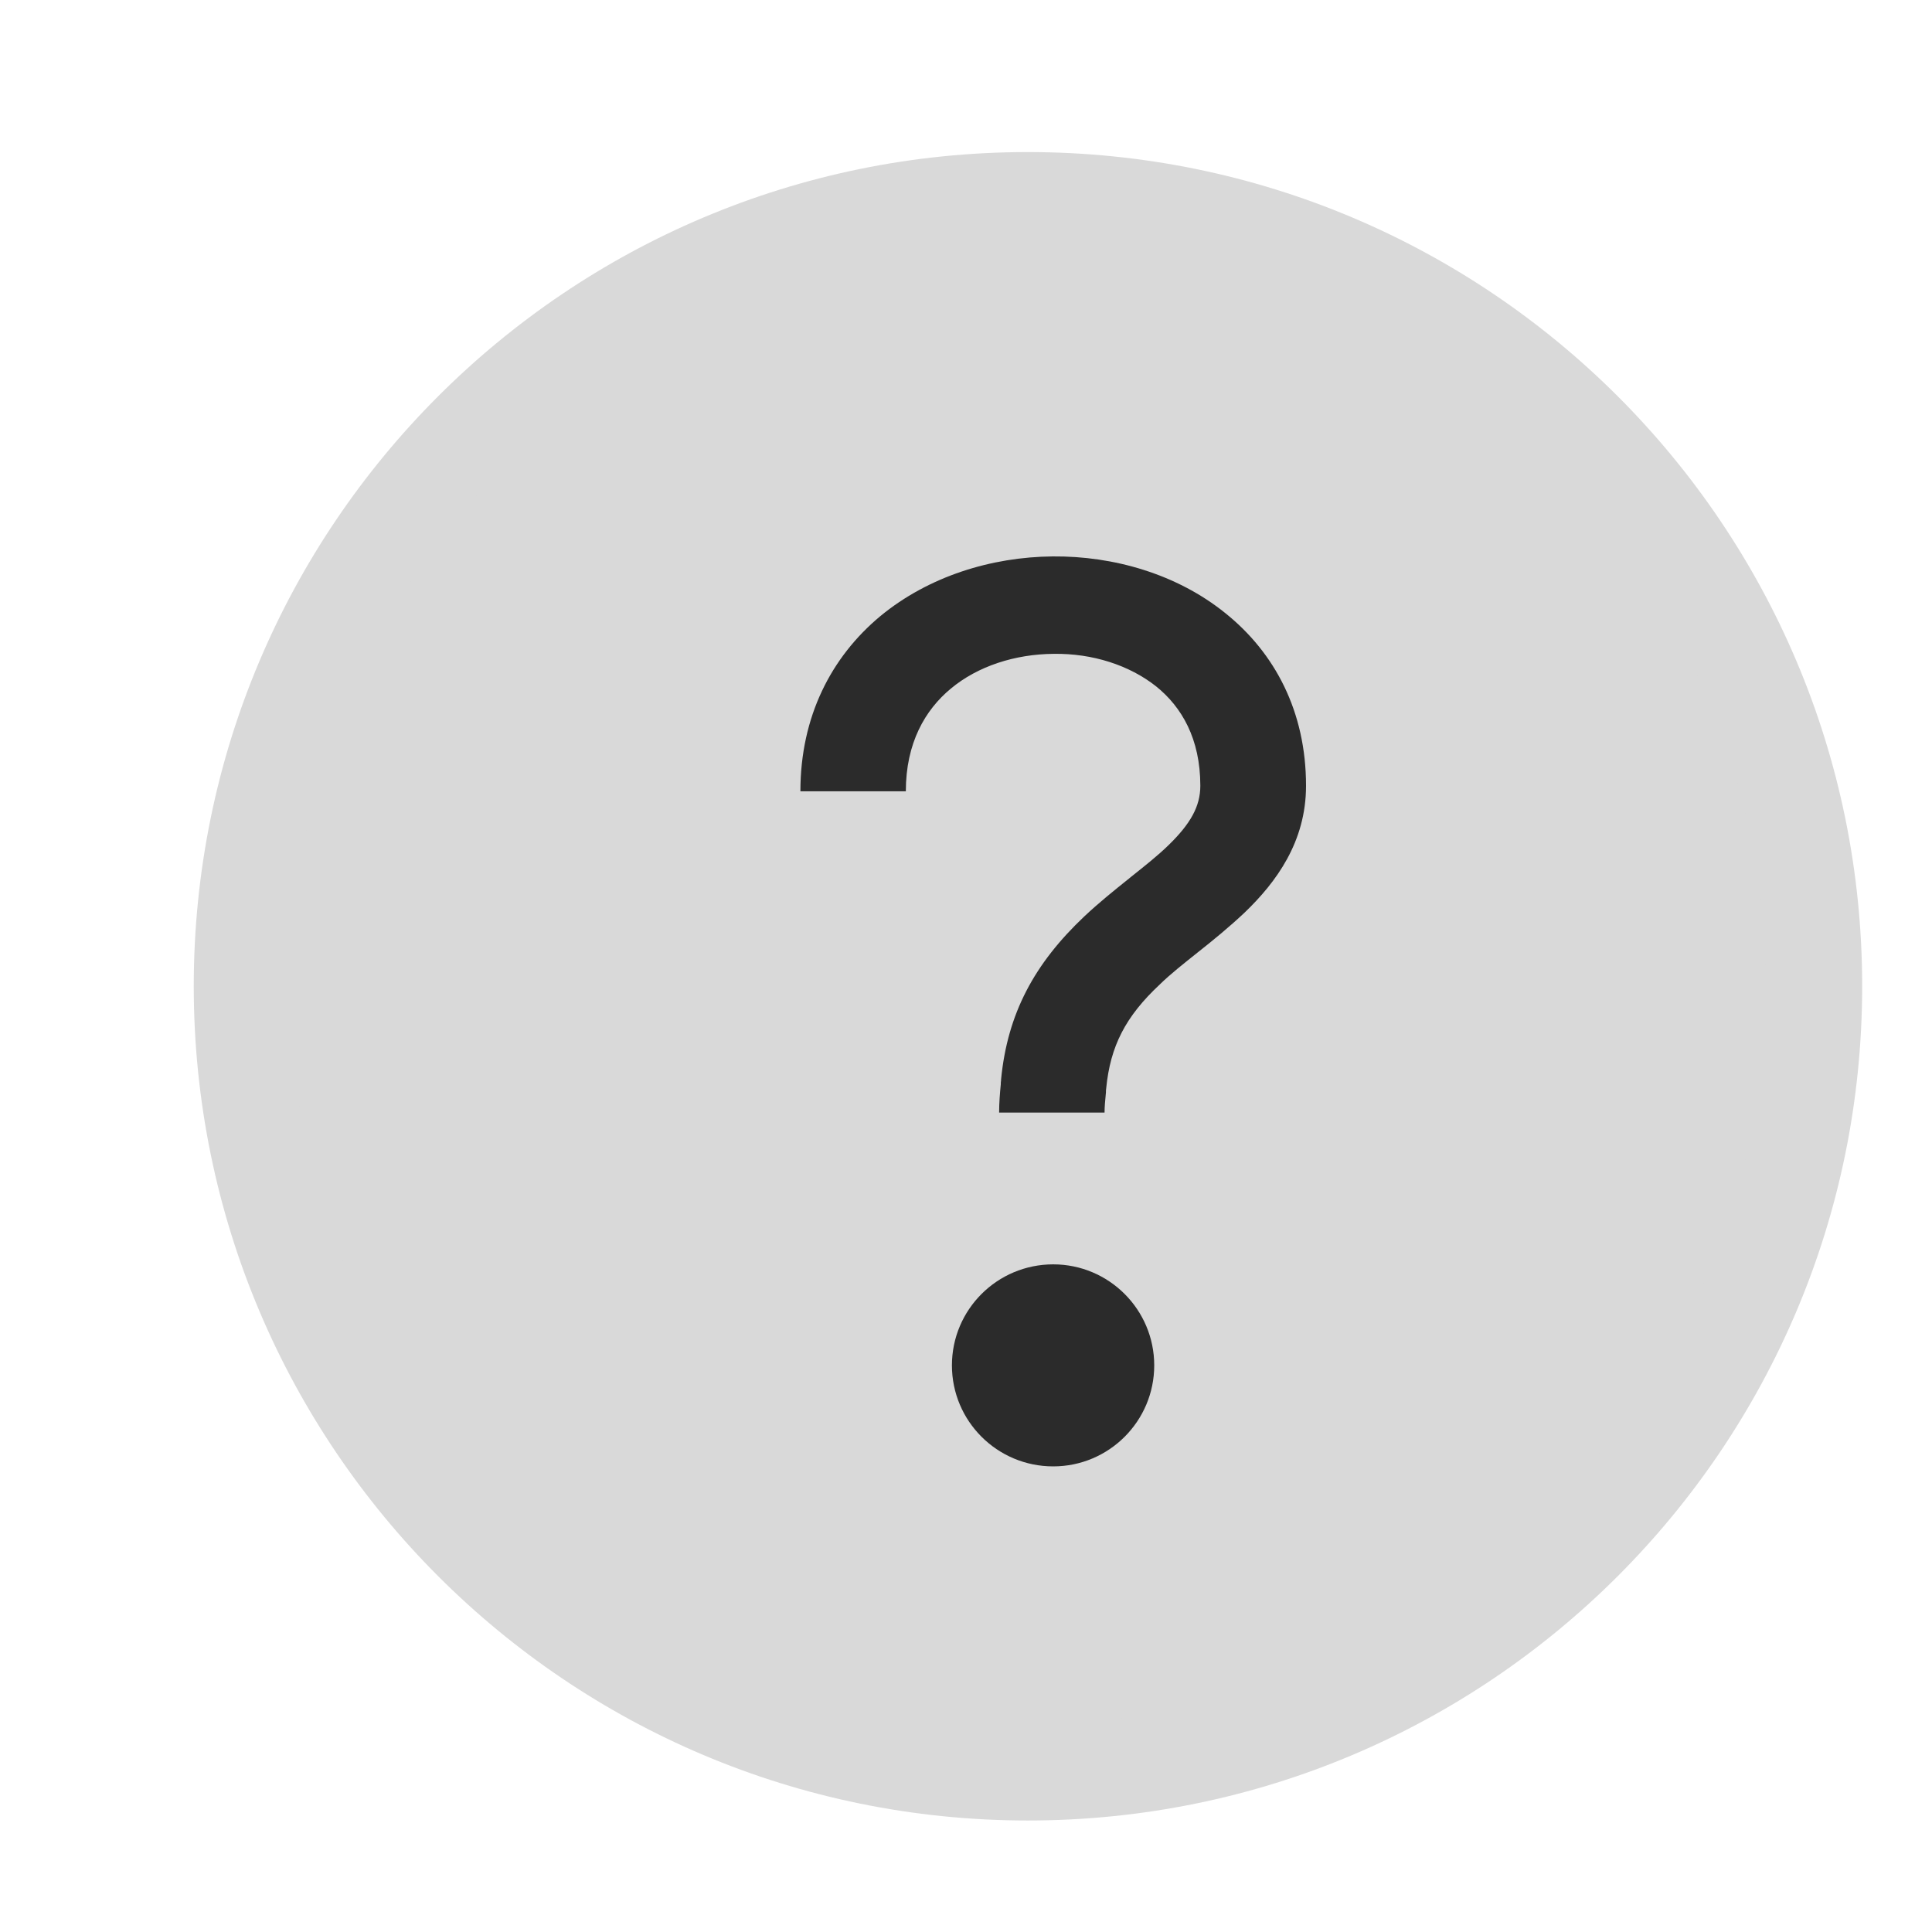 <svg width="7" height="7" viewBox="0 0 7 7" fill="none" xmlns="http://www.w3.org/2000/svg">
<path d="M3.724 6.412C5.292 6.412 6.563 5.141 6.563 3.573C6.563 2.005 5.292 0.734 3.724 0.734C2.156 0.734 0.885 2.005 0.885 3.573C0.885 5.141 2.156 6.412 3.724 6.412Z" fill="#D9D9D9"/>
<path fill-rule="evenodd" clip-rule="evenodd" d="M3.724 0.899C2.248 0.899 1.05 2.097 1.05 3.573C1.05 5.05 2.248 6.247 3.724 6.247C5.201 6.247 6.398 5.05 6.398 3.573C6.398 2.097 5.201 0.899 3.724 0.899ZM0.702 3.573C0.702 1.904 2.055 0.551 3.724 0.551C5.394 0.551 6.747 1.904 6.747 3.573C6.747 5.242 5.394 6.596 3.724 6.596C2.055 6.596 0.702 5.242 0.702 3.573Z" fill="#D9D9D9"/>
<path d="M3.816 5.313C4.018 5.313 4.182 5.149 4.182 4.947C4.182 4.745 4.018 4.581 3.816 4.581C3.613 4.581 3.449 4.745 3.449 4.947C3.449 5.149 3.613 5.313 3.816 5.313Z" fill="black" fill-opacity="0.8"/>
<path fill-rule="evenodd" clip-rule="evenodd" d="M3.445 2.495C3.352 2.572 3.282 2.692 3.282 2.867H2.9C2.9 2.596 3.012 2.38 3.19 2.232C3.365 2.088 3.592 2.018 3.814 2.016C4.035 2.014 4.264 2.08 4.439 2.221C4.619 2.365 4.732 2.578 4.732 2.847C4.732 3.051 4.623 3.197 4.511 3.305C4.455 3.358 4.395 3.407 4.343 3.448L4.343 3.448C4.288 3.492 4.242 3.528 4.203 3.566L4.203 3.566L4.202 3.567C4.078 3.683 4.023 3.79 4.008 3.943C4.007 3.948 4.007 3.953 4.007 3.958C4.004 3.99 4.002 4.01 4.002 4.031H3.62C3.62 3.995 3.623 3.96 3.626 3.929C3.626 3.924 3.626 3.919 3.627 3.915L3.627 3.913L3.627 3.912C3.65 3.672 3.748 3.491 3.929 3.32C3.98 3.272 4.037 3.226 4.087 3.186C4.089 3.185 4.091 3.183 4.093 3.181C4.147 3.138 4.194 3.101 4.234 3.062C4.313 2.985 4.349 2.922 4.349 2.847C4.349 2.676 4.281 2.561 4.189 2.487C4.092 2.41 3.958 2.367 3.818 2.369C3.677 2.37 3.542 2.414 3.445 2.495Z" fill="black" fill-opacity="0.8"/>
</svg>
